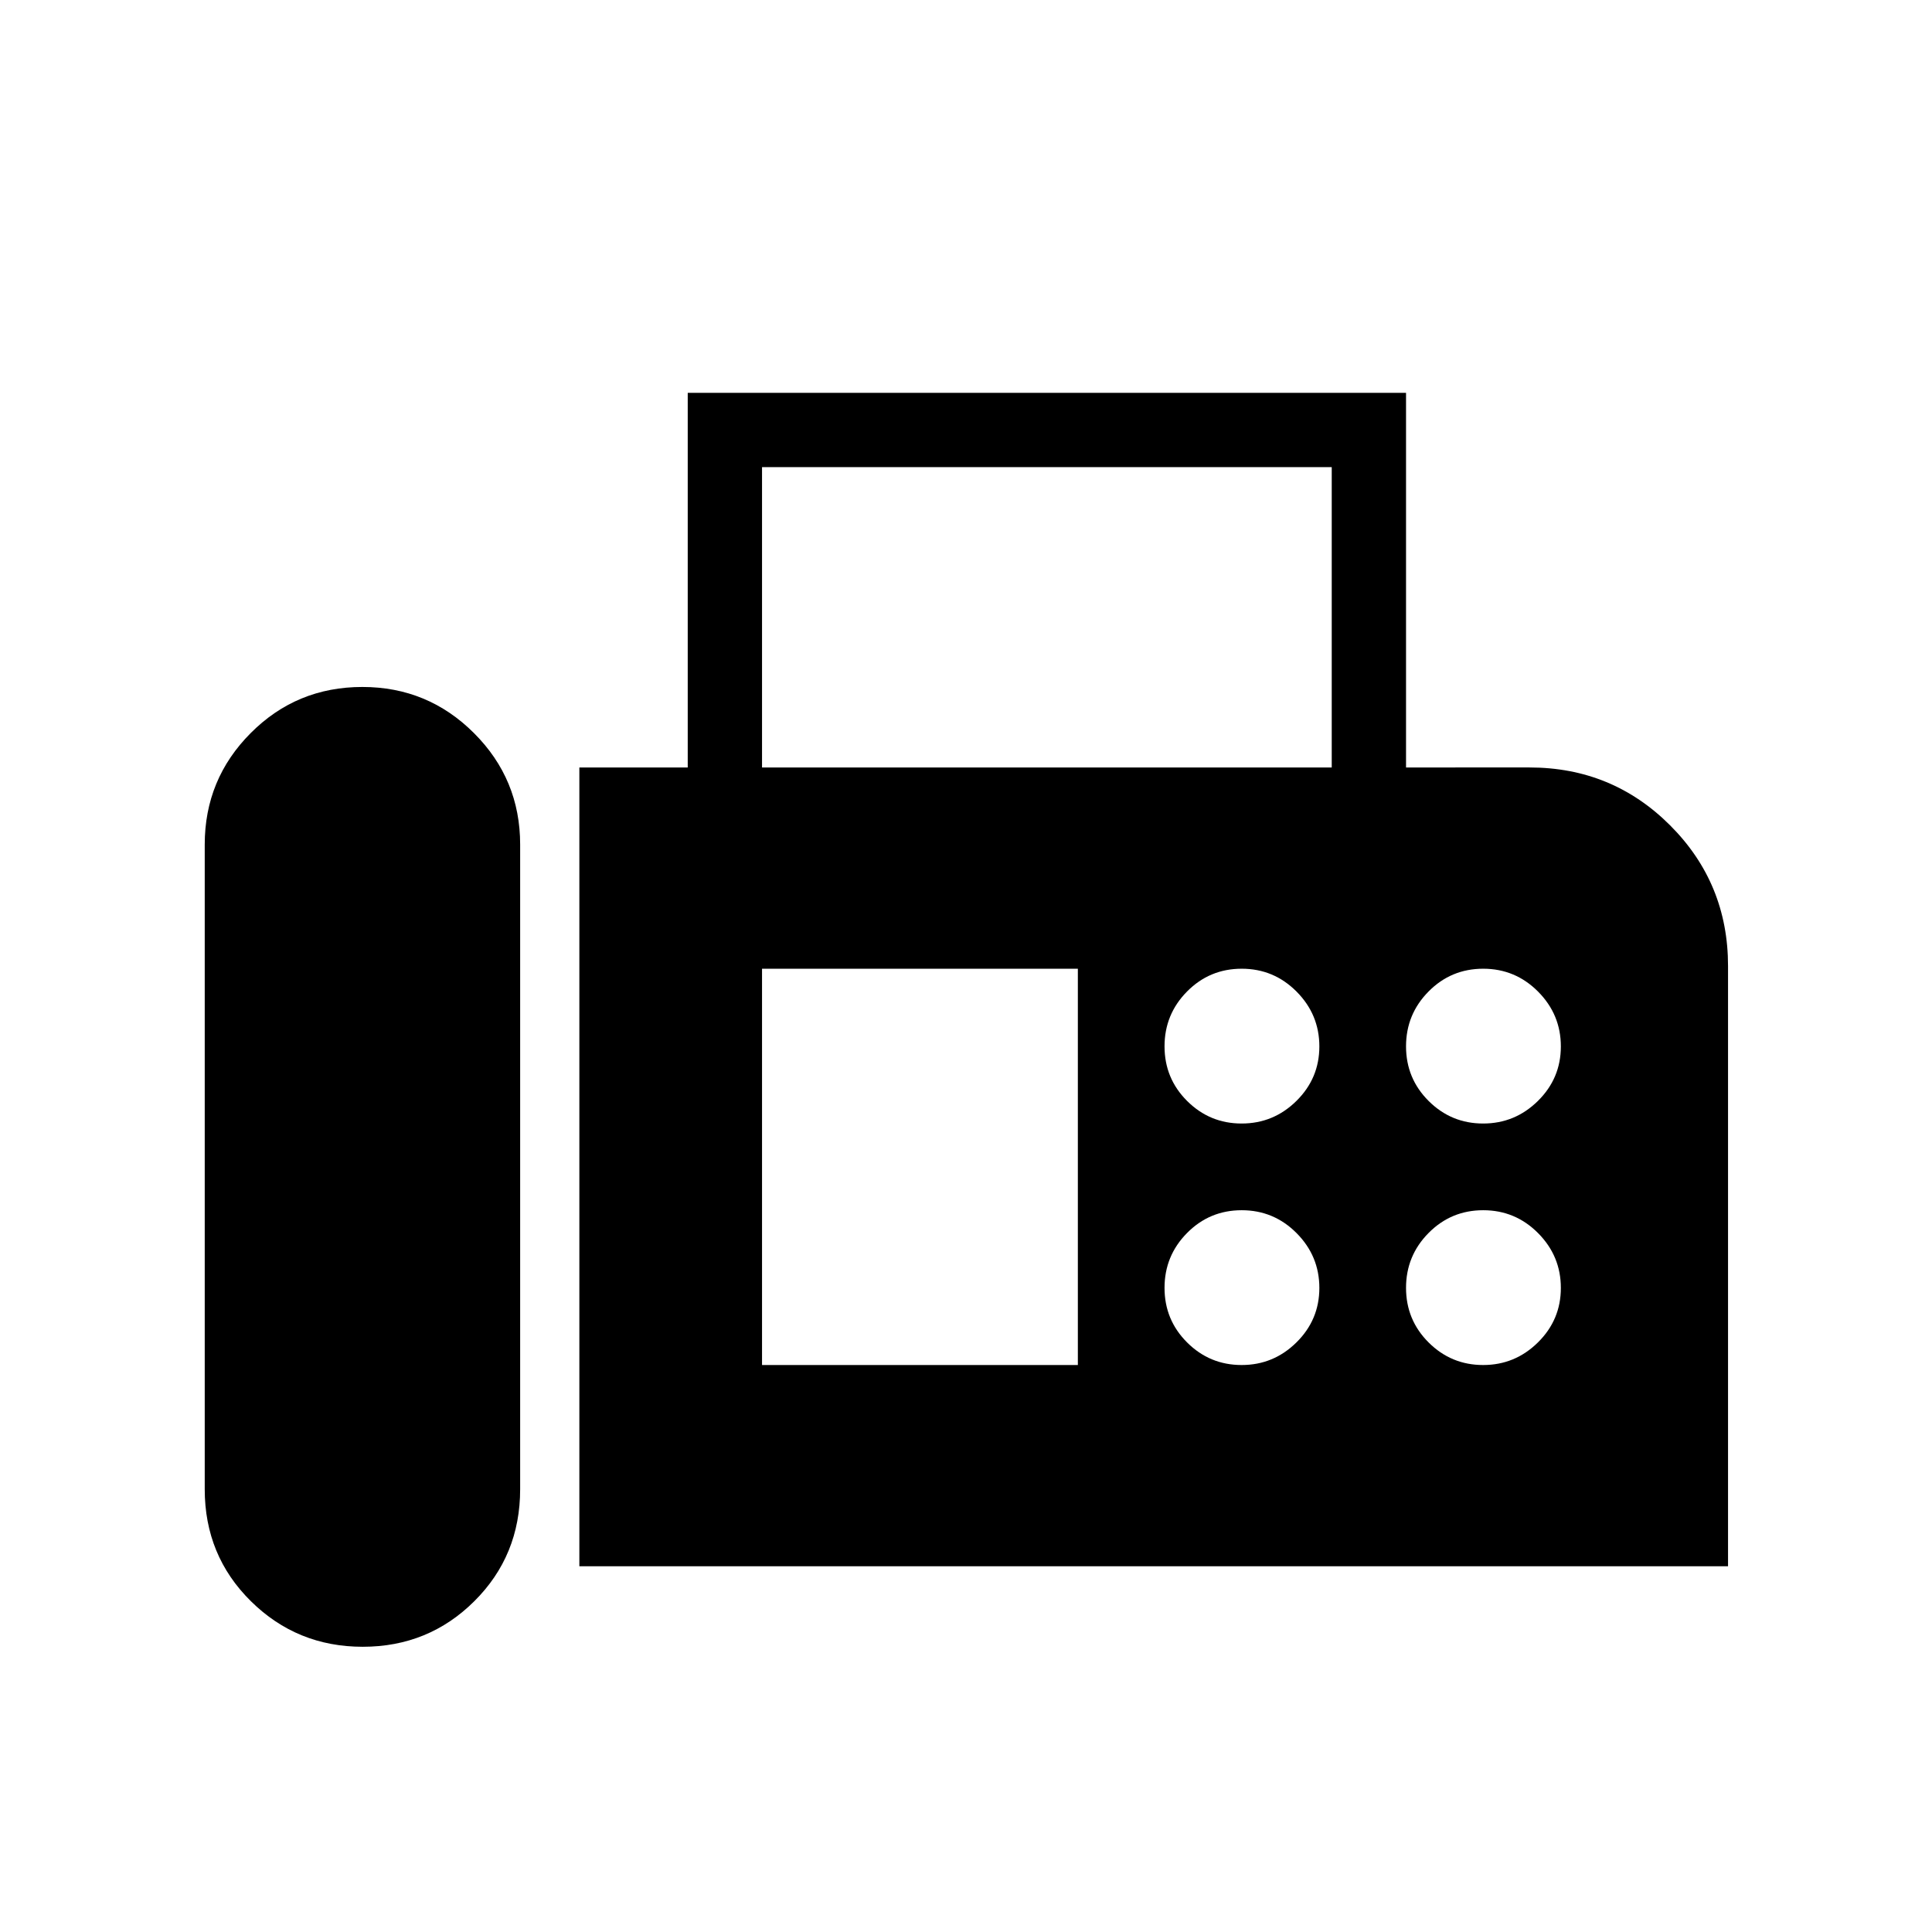 <svg xmlns="http://www.w3.org/2000/svg" height="24" viewBox="0 -960 960 960" width="24"><path d="M287.88-181.73v-396.92h53.85v-186.16h356.92v186.16H760q41.11 0 69.88 28.77 28.77 28.77 28.77 69.88v298.27H287.88Zm-107.63 40q32.67 0 55.44-22.65 22.77-22.64 22.77-55.63v-320.34q0-32.47-22.95-55.38-22.94-22.92-55.45-22.92-32.68 0-55.5 22.92-22.83 22.91-22.83 55.38v320.34q0 32.99 22.93 55.63 22.92 22.65 55.59 22.65Zm198.4-436.92h283.08v-149.23H378.65v149.23Zm238.31 176.92q15.85 0 27.23-11.23 11.39-11.24 11.39-27.08 0-15.84-11.31-27.23-11.31-11.38-27.27-11.38-15.96 0-27.15 11.31-11.2 11.31-11.2 27.27 0 15.95 11.24 27.15 11.23 11.19 27.07 11.19Zm120 0q15.85 0 27.23-11.23 11.39-11.24 11.39-27.08 0-15.84-11.31-27.23-11.31-11.38-27.27-11.38-15.96 0-27.15 11.31-11.2 11.31-11.2 27.27 0 15.95 11.24 27.15 11.23 11.19 27.07 11.19Zm-120 120q15.85 0 27.23-11.23 11.39-11.24 11.39-27.08 0-15.84-11.31-27.23-11.31-11.38-27.27-11.38-15.96 0-27.15 11.31-11.2 11.31-11.2 27.27 0 15.95 11.24 27.15 11.23 11.19 27.07 11.19Zm120 0q15.85 0 27.23-11.23 11.39-11.24 11.39-27.08 0-15.84-11.31-27.23-11.31-11.38-27.27-11.38-15.96 0-27.15 11.31-11.2 11.31-11.2 27.27 0 15.95 11.24 27.15 11.23 11.19 27.07 11.19Zm-358.31 0h156.93v-196.92H378.65v196.92Z"/></svg>